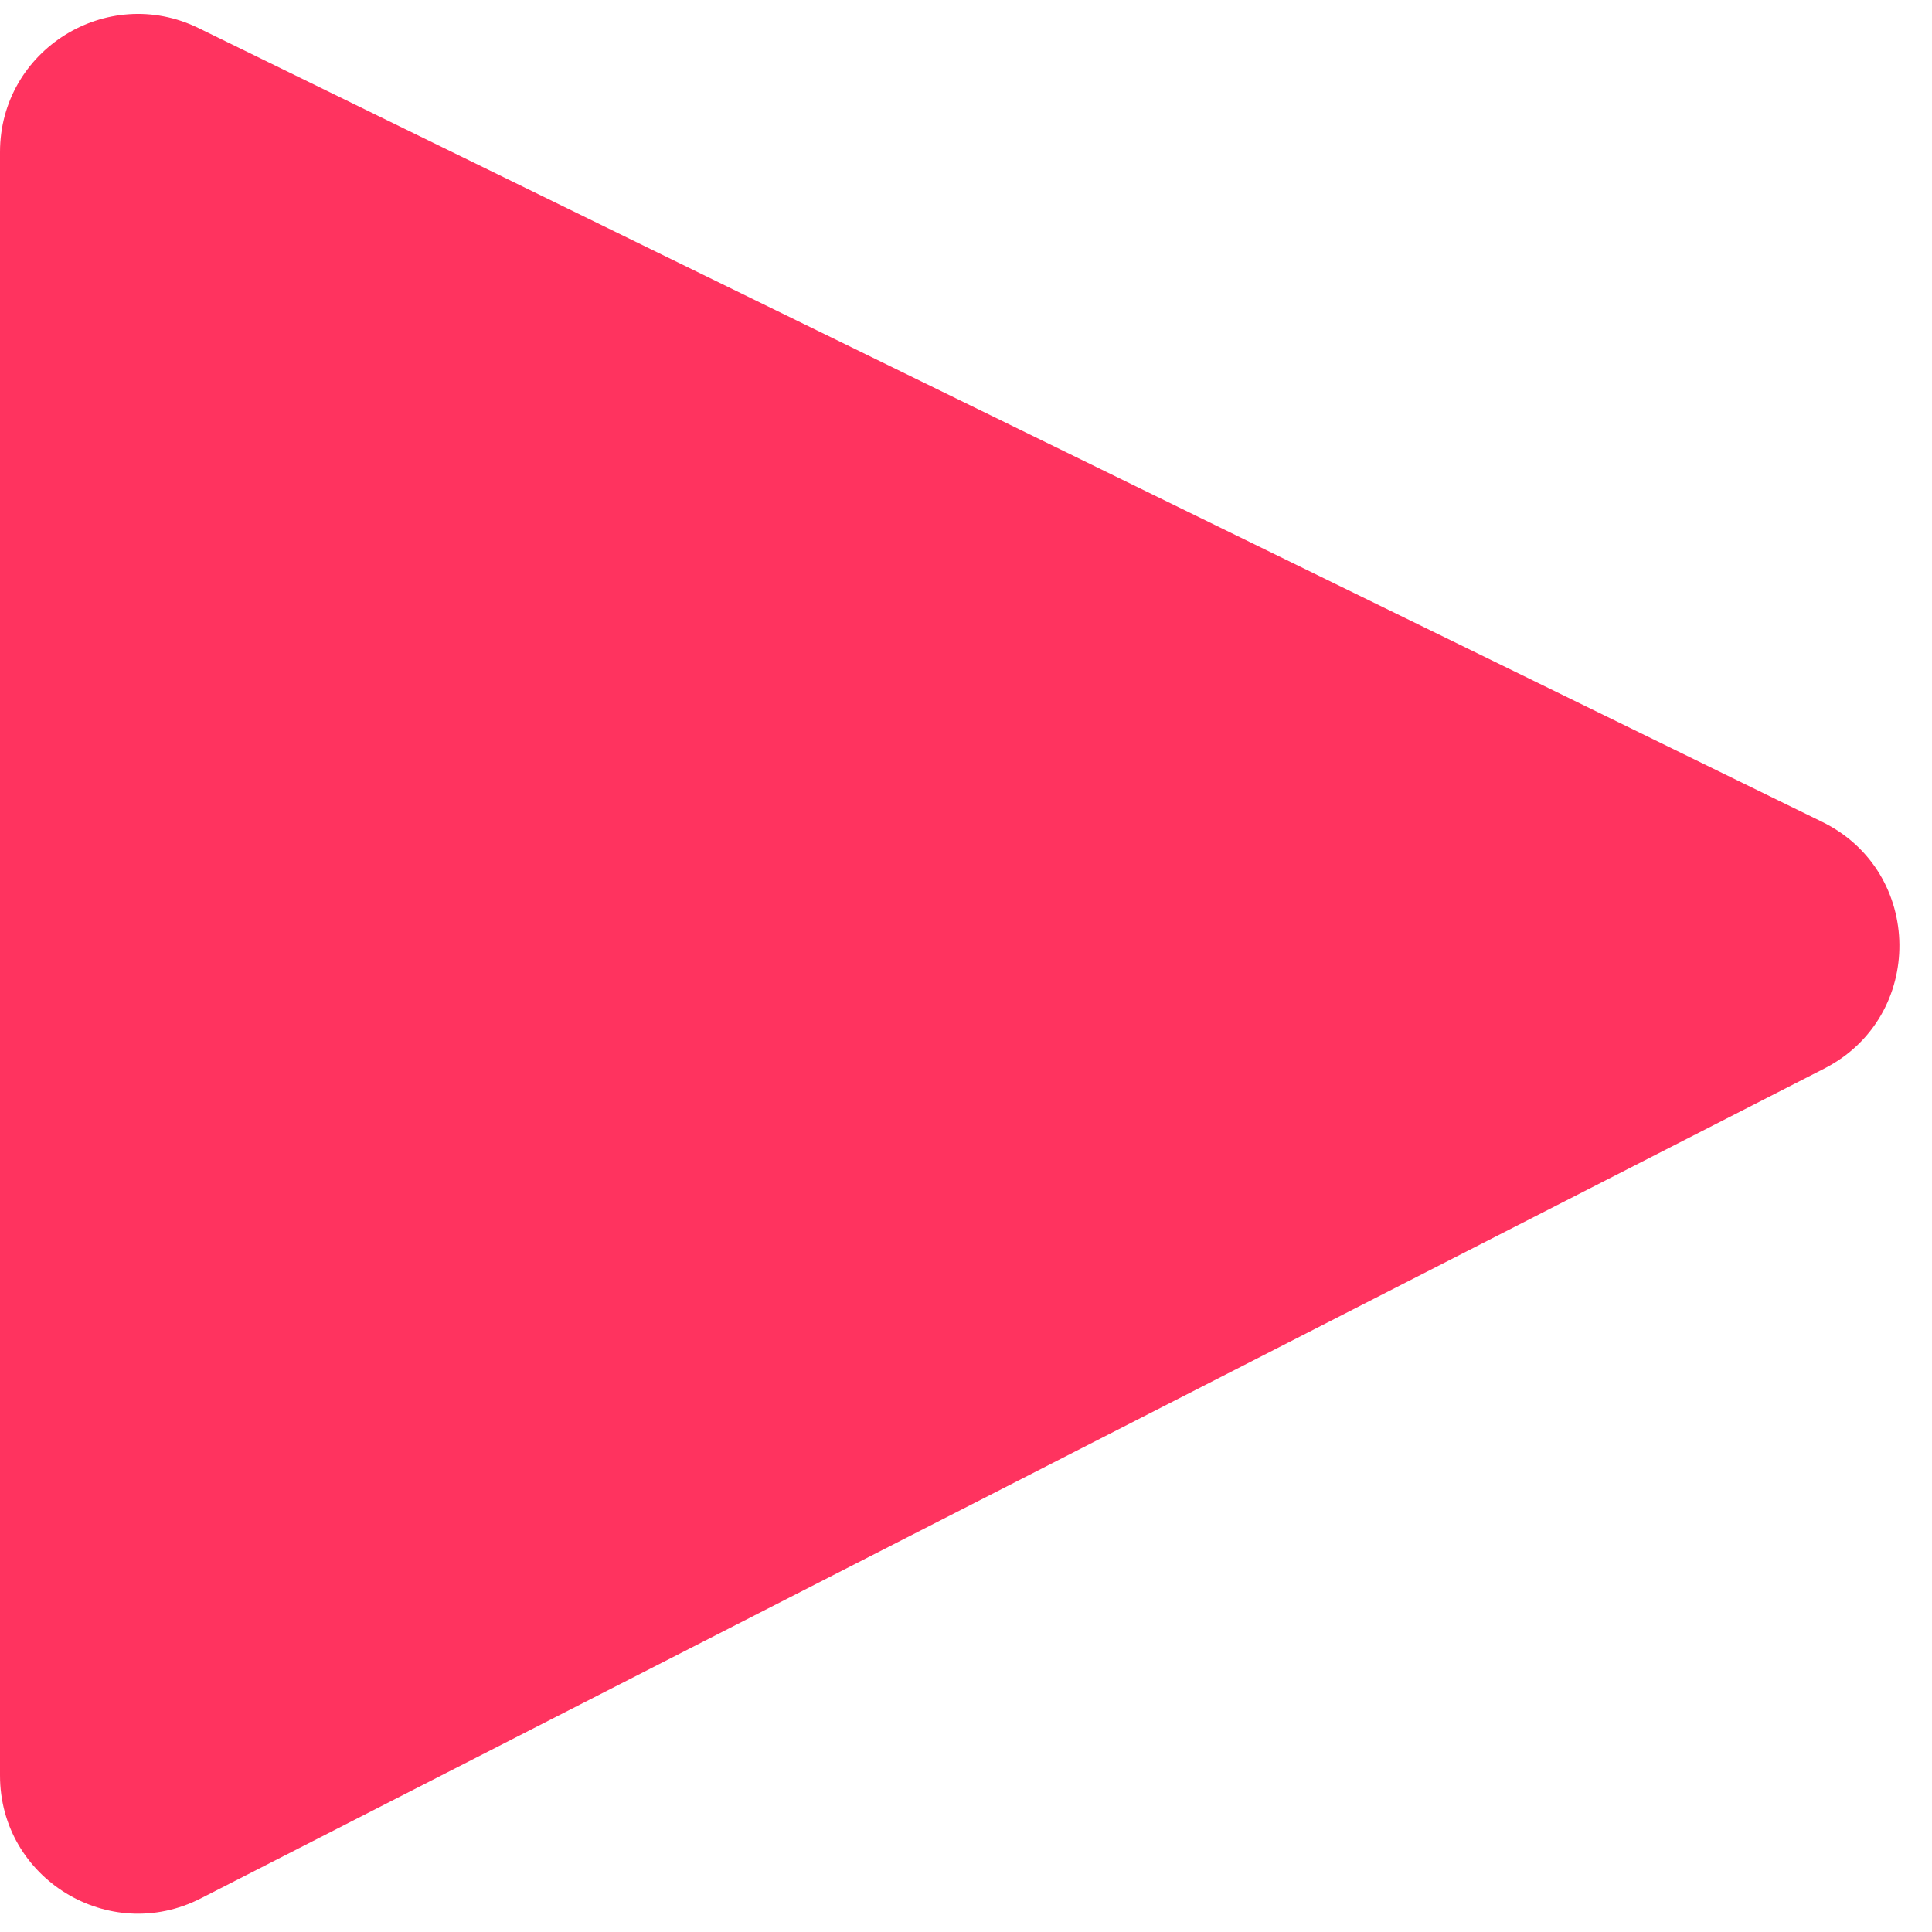 <svg width="28" height="28" viewBox="0 0 28 28" fill="none" xmlns="http://www.w3.org/2000/svg">
<path d="M0 25.732V2.204C0 0.725 1.55 -0.242 2.878 0.407L26.406 11.91C27.887 12.633 27.905 14.737 26.438 15.487L2.91 27.513C1.579 28.193 0 27.226 0 25.732Z" fill="#FF335F"/>
</svg>
